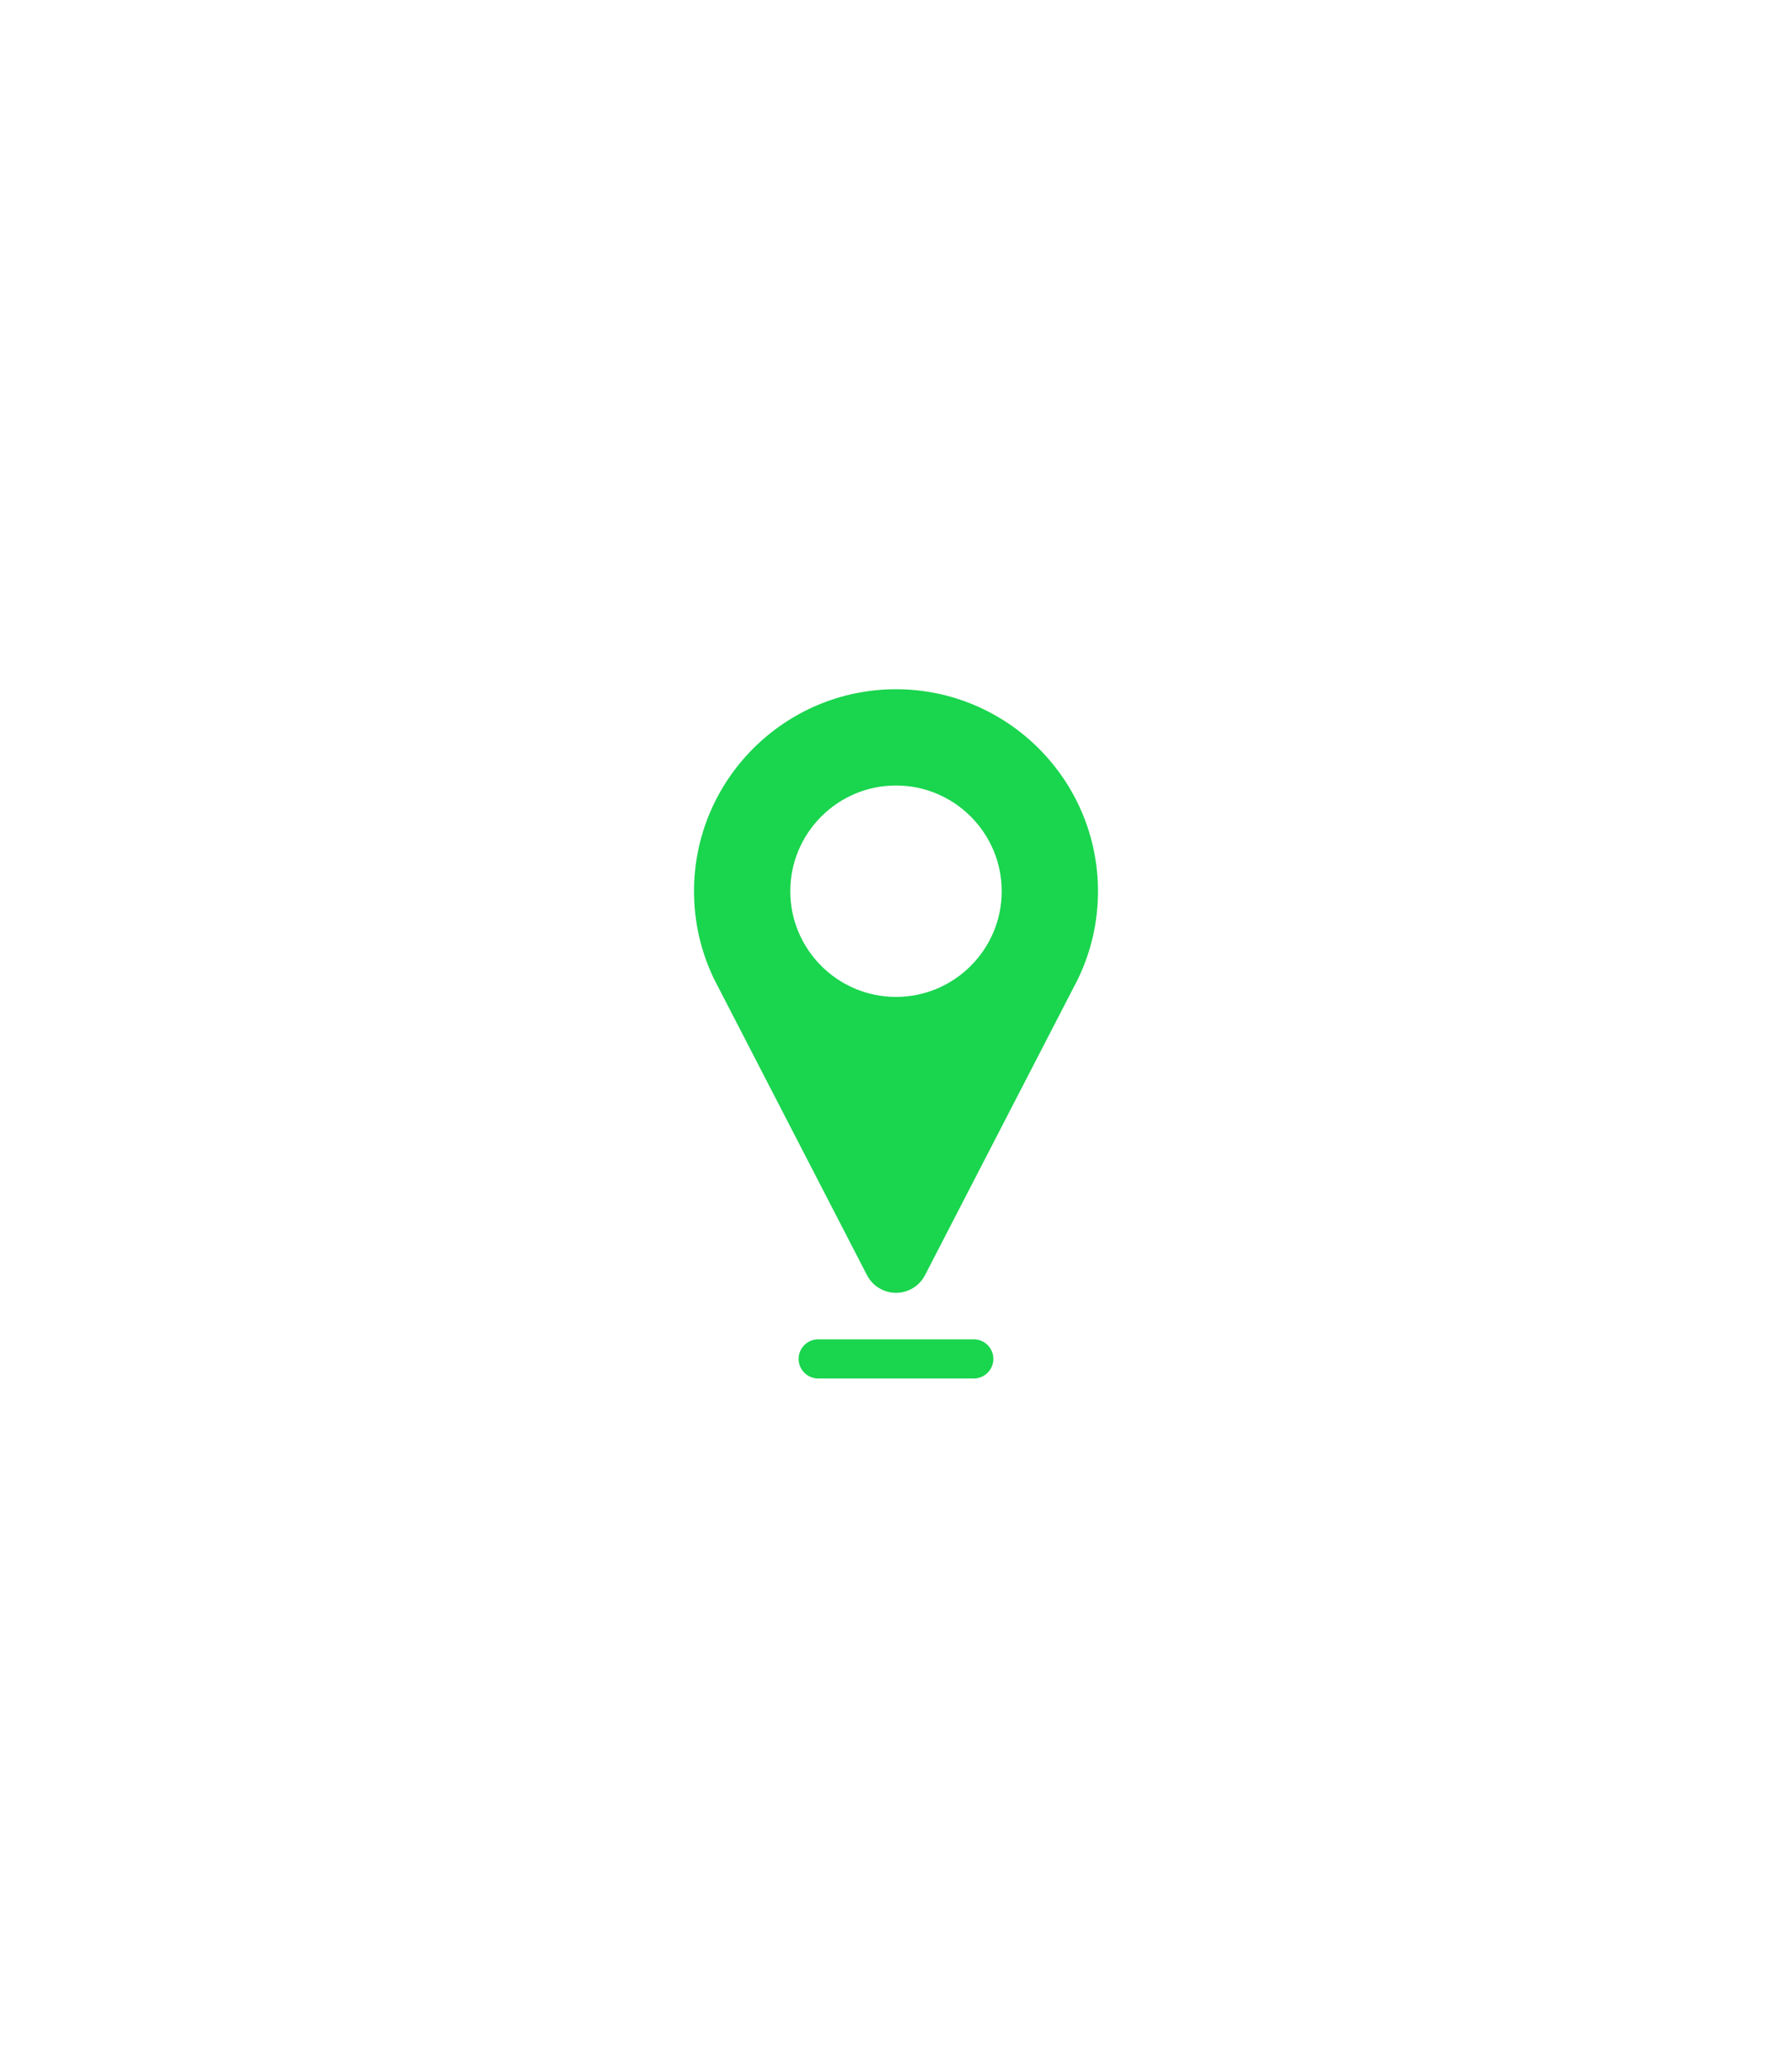 <svg width="78" height="90" viewBox="0 0 78 90" fill="none" xmlns="http://www.w3.org/2000/svg">
<g filter="url(#filter0_d_11_481)">
<path d="M39 30C34.153 30 30.209 33.944 30.209 38.791C30.209 40.113 30.495 41.383 31.06 42.568C31.071 42.593 31.083 42.618 31.096 42.643L37.738 55.504C37.982 55.975 38.469 56.272 39 56.272C39.531 56.272 40.018 55.976 40.262 55.504L46.902 42.647C46.913 42.624 46.924 42.602 46.934 42.58C47.503 41.392 47.791 40.117 47.791 38.791C47.791 33.944 43.847 30 39 30ZM39 43.392C36.463 43.392 34.399 41.328 34.399 38.791C34.399 36.254 36.463 34.19 39 34.19C41.537 34.19 43.601 36.254 43.601 38.791C43.601 41.328 41.537 43.392 39 43.392Z" fill="#1AD54E"/>
<path d="M42.386 58.296H35.614C35.143 58.296 34.761 58.677 34.761 59.148C34.761 59.618 35.143 60 35.614 60H42.386C42.857 60 43.238 59.618 43.238 59.148C43.238 58.677 42.857 58.296 42.386 58.296Z" fill="#1AD54E"/>
</g>
<defs>
<filter id="filter0_d_11_481" x="-6" y="0" width="90" height="90" filterUnits="userSpaceOnUse" color-interpolation-filters="sRGB">
<feFlood flood-opacity="0" result="BackgroundImageFix"/>
<feColorMatrix in="SourceAlpha" type="matrix" values="0 0 0 0 0 0 0 0 0 0 0 0 0 0 0 0 0 0 127 0" result="hardAlpha"/>
<feOffset/>
<feGaussianBlur stdDeviation="15"/>
<feColorMatrix type="matrix" values="0 0 0 0 0.101 0 0 0 0 0.833 0 0 0 0 0.306 0 0 0 1 0"/>
<feBlend mode="normal" in2="BackgroundImageFix" result="effect1_dropShadow_11_481"/>
<feBlend mode="normal" in="SourceGraphic" in2="effect1_dropShadow_11_481" result="shape"/>
</filter>
</defs>
</svg>
